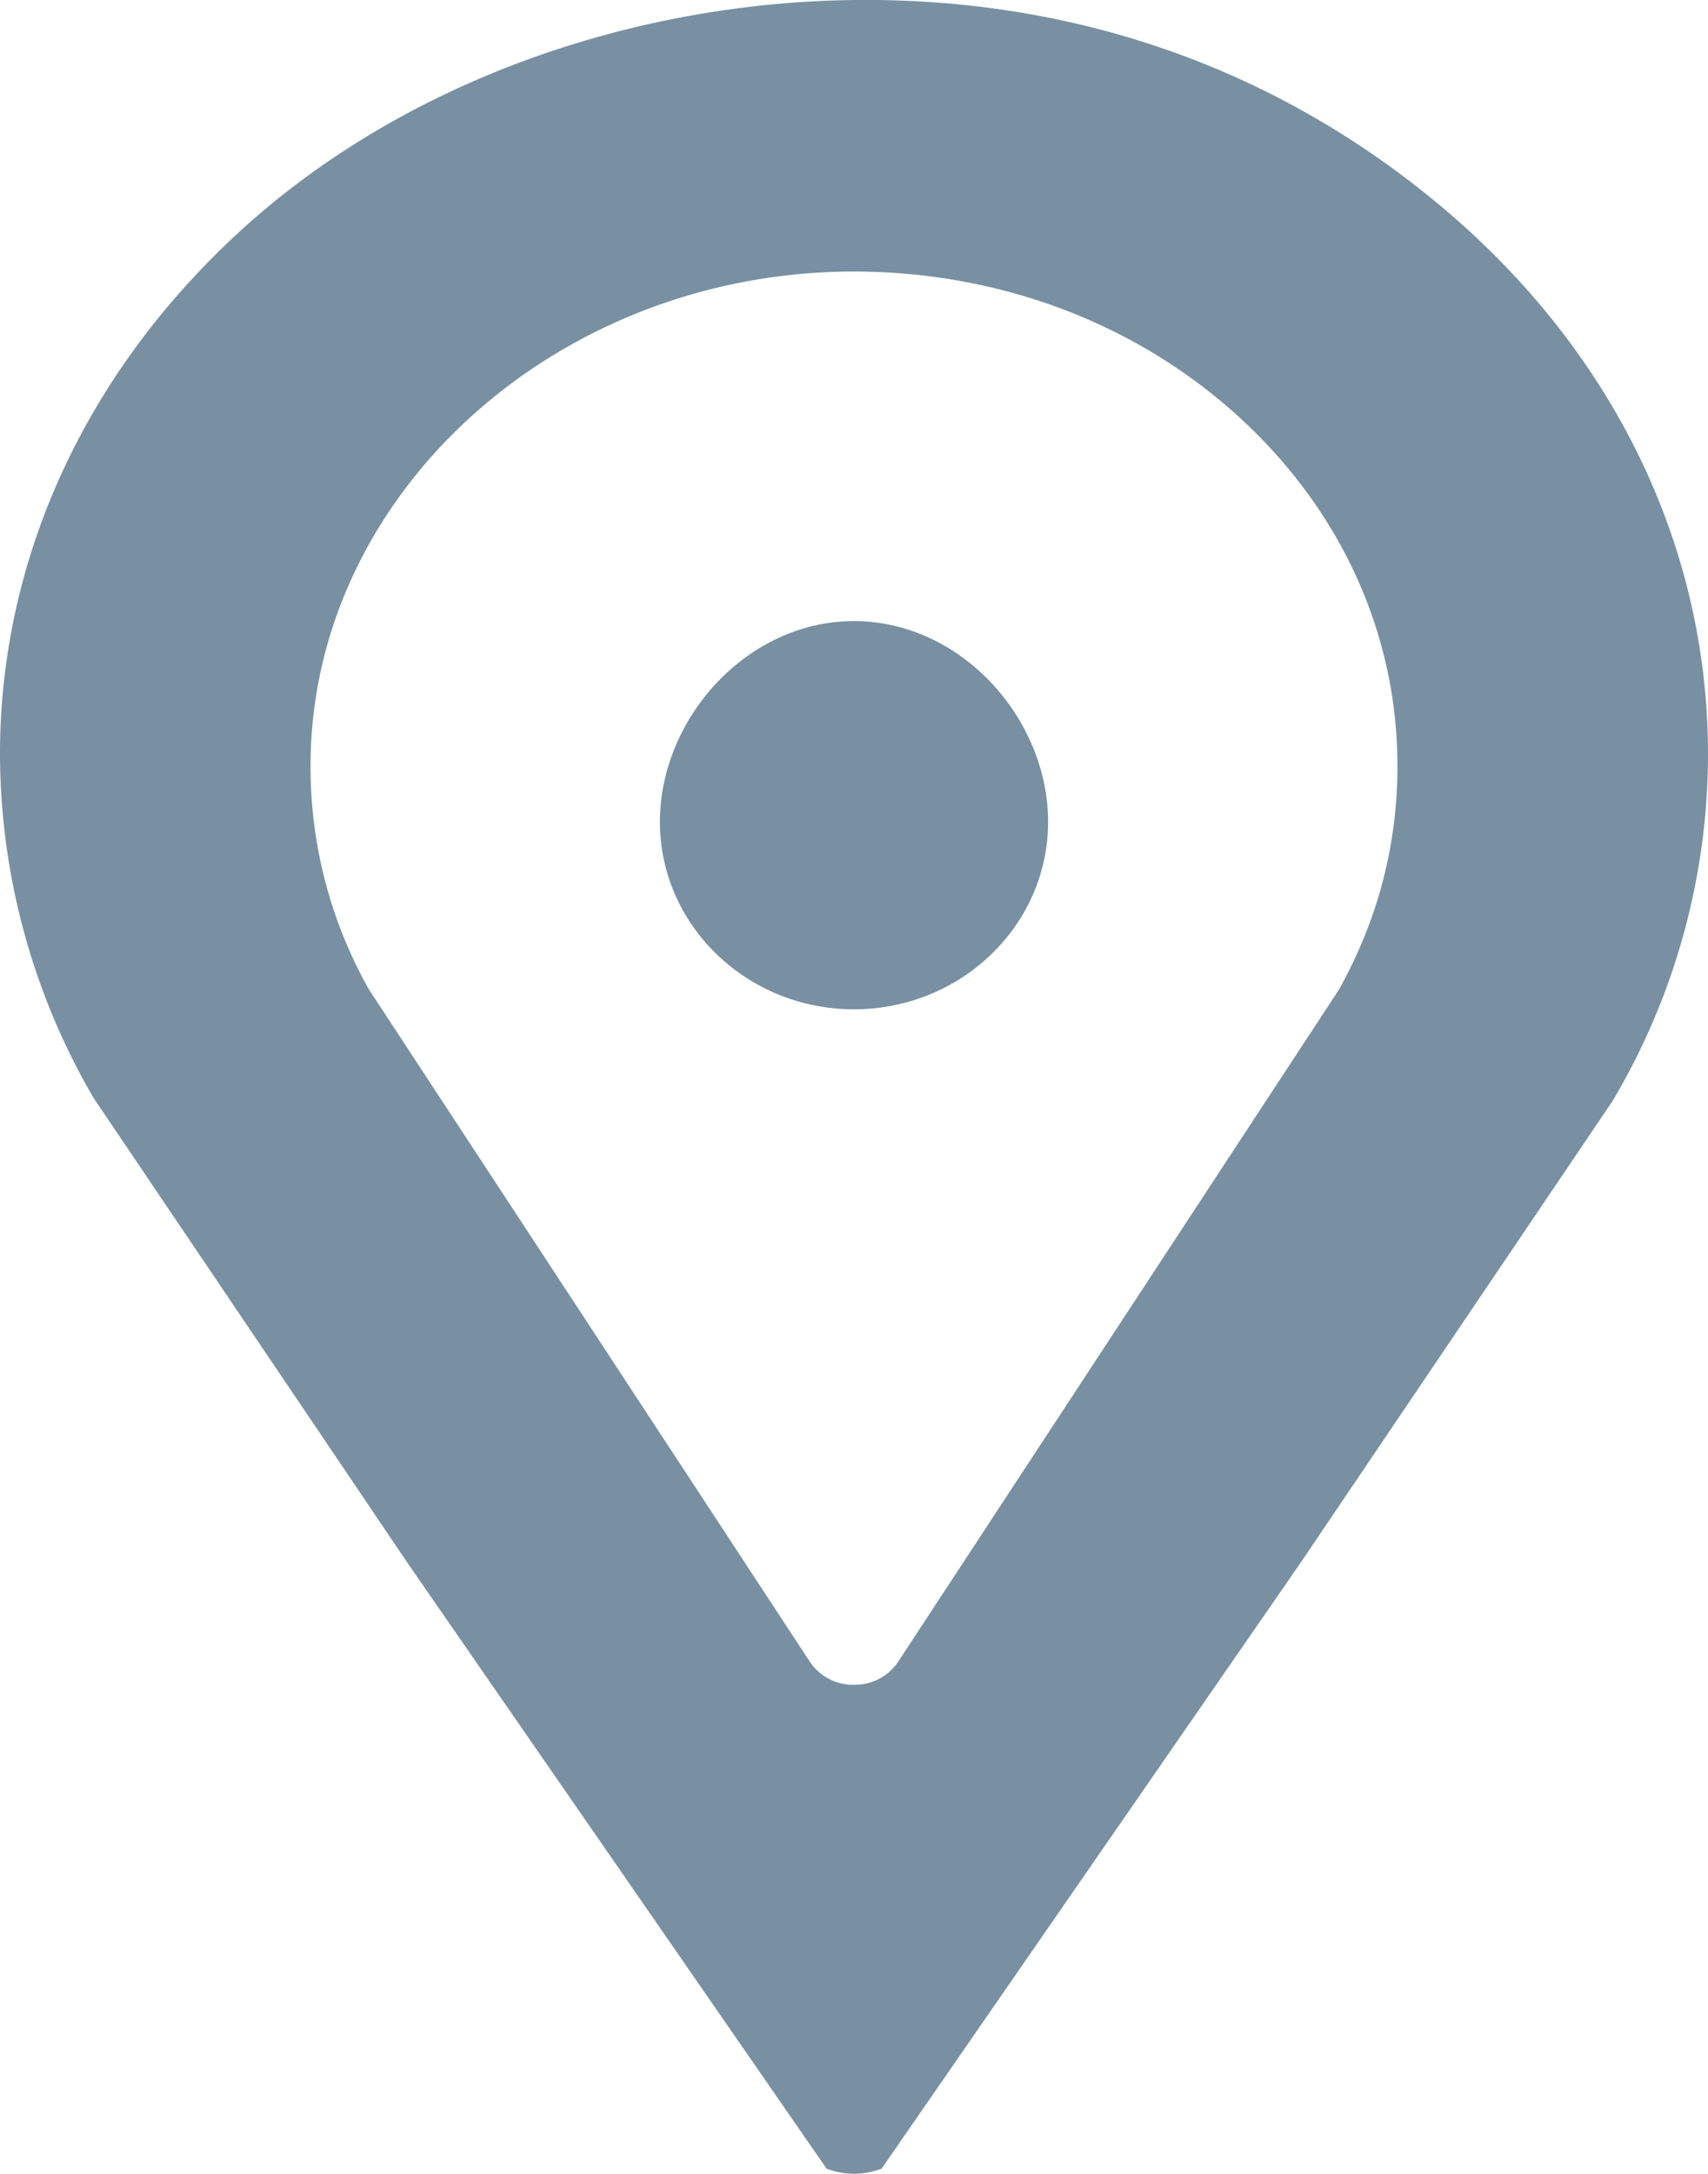 <svg width="11" height="14" xmlns="http://www.w3.org/2000/svg"><g id="Page-1" fill="none" fill-rule="evenodd"><g id="01.-Exports-/-Symbols" transform="translate(-482 -453)" fill-rule="nonzero" fill="#7890A2"><path d="M8.375 10.066l2.01-2.975A4.38 4.38 0 0 0 11 4.858c0-1.31-.582-2.539-1.638-3.46C8.306.48 6.984-.017 5.5 0 4.058.018 2.623.53 1.6 1.44.577 2.353.009 3.556 0 4.829A4.415 4.415 0 0 0 .602 7.07l2.023 2.996 2.698 3.9a.49.49 0 0 0 .355 0l2.697-3.9zm-5.997-3.69A2.92 2.92 0 0 1 2 4.914c.011-1.721 1.559-3.14 3.45-3.165.945-.011 1.836.314 2.508.917C8.63 3.27 9 4.075 9 4.934c0 .508-.127.993-.378 1.441l-2.839 4.329a.335.335 0 0 1-.283.146.335.335 0 0 1-.283-.146L2.378 6.375zM5.5 4c-.69 0-1.25.628-1.25 1.293 0 .666.56 1.207 1.25 1.207s1.25-.541 1.25-1.207C6.75 4.628 6.19 4 5.5 4z" transform="translate(482 453)" id="Icon-Pin-Small"/></g></g></svg>